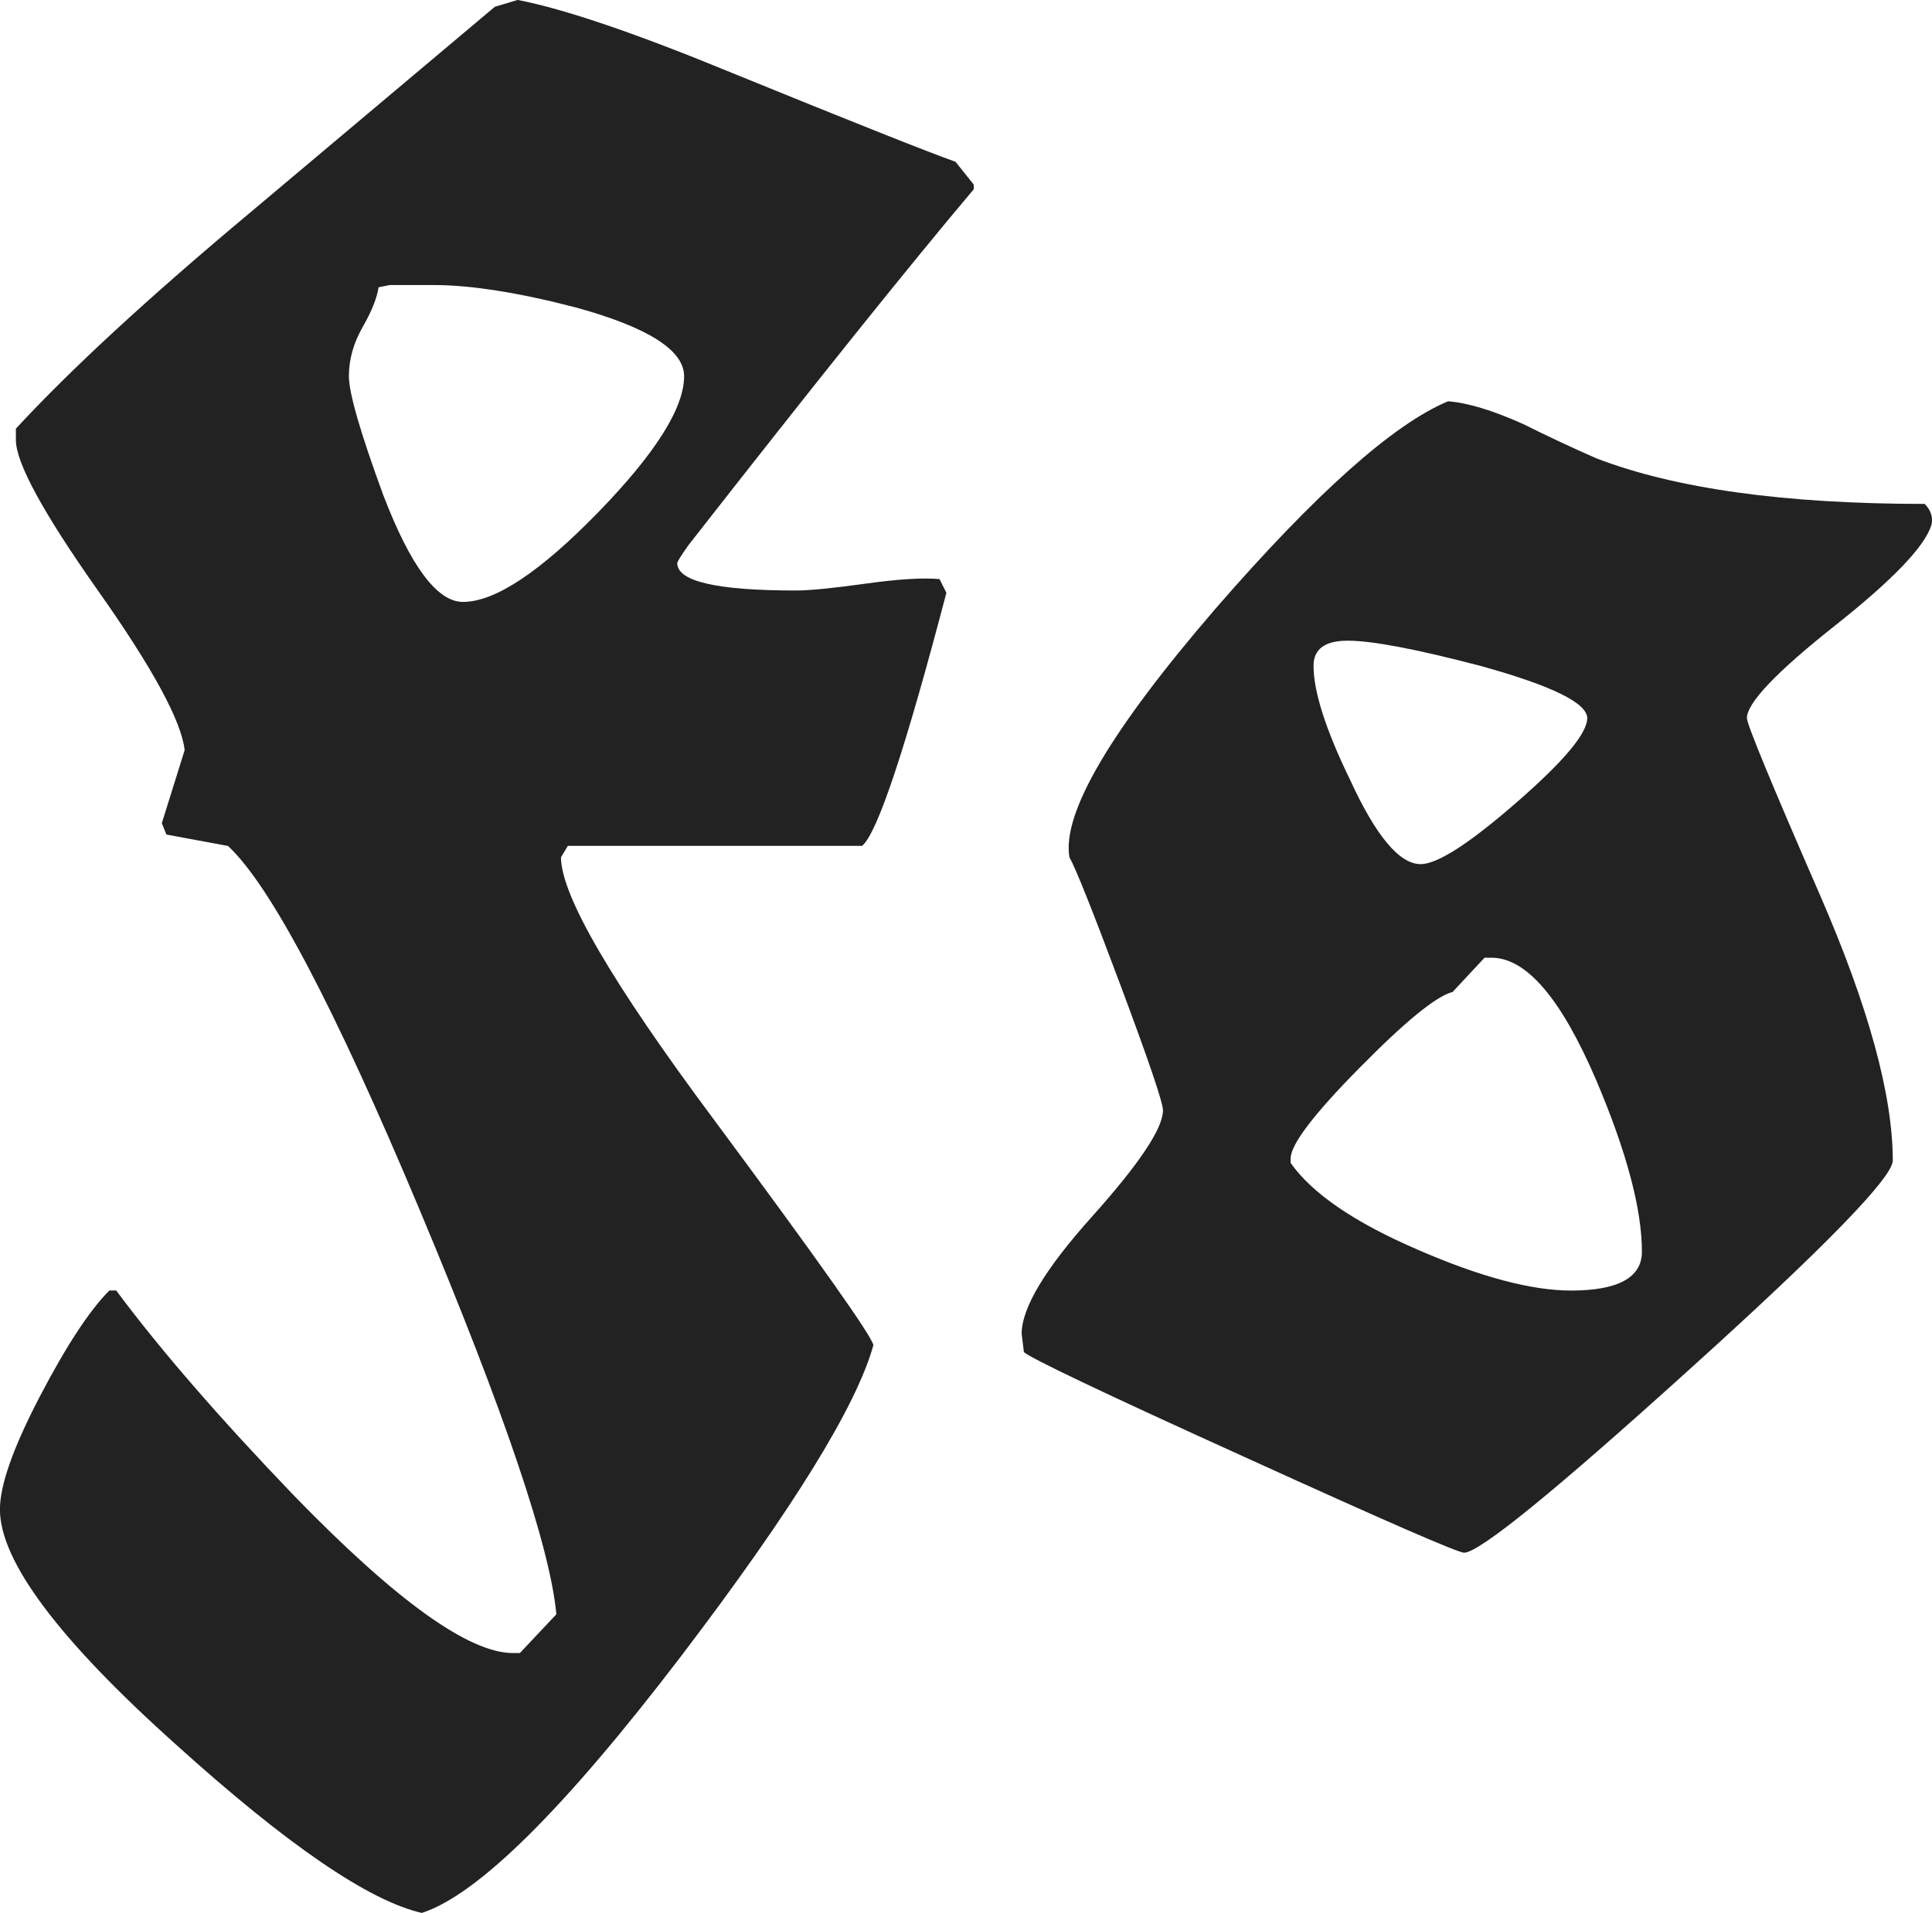 <?xml version="1.0" encoding="utf-8"?>
<!-- Generator: Adobe Illustrator 16.0.0, SVG Export Plug-In . SVG Version: 6.00 Build 0)  -->
<!DOCTYPE svg PUBLIC "-//W3C//DTD SVG 1.1//EN" "http://www.w3.org/Graphics/SVG/1.1/DTD/svg11.dtd">
<svg version="1.1" id="Layer_1" xmlns="http://www.w3.org/2000/svg" xmlns:xlink="http://www.w3.org/1999/xlink" x="0px" y="0px"
	 width="26.253px" height="26px" viewBox="2.123 2.102 26.253 26" enable-background="new 2.123 2.102 26.253 26"
	 xml:space="preserve">
<g>
	<path fill="#222222" d="M15.355,4.674c-0.889,1.054-2.18,2.666-3.874,4.834c-0.104,0.145-0.155,0.229-0.155,0.248
		c0,0.248,0.537,0.372,1.612,0.372c0.186,0,0.501-0.031,0.945-0.093c0.444-0.062,0.779-0.083,1.007-0.062l0.093,0.186
		c-0.558,2.128-0.94,3.274-1.146,3.44H9.839l-0.093,0.155c0,0.516,0.692,1.705,2.076,3.563c1.425,1.922,2.148,2.945,2.169,3.068
		c-0.228,0.826-1.095,2.231-2.603,4.214c-1.592,2.087-2.769,3.255-3.533,3.503c-0.723-0.165-1.839-0.931-3.347-2.294
		c-1.591-1.426-2.386-2.49-2.386-3.191c0-0.33,0.181-0.842,0.542-1.534c0.361-0.692,0.677-1.172,0.945-1.441h0.093
		c0.599,0.806,1.405,1.735,2.417,2.789c1.384,1.426,2.375,2.139,2.975,2.139h0.093l0.496-0.527c-0.083-0.908-0.703-2.744-1.859-5.5
		c-1.157-2.759-2.025-4.406-2.603-4.943l-0.837-0.155l-0.062-0.155l0.31-0.992c-0.042-0.392-0.434-1.116-1.178-2.169
		C2.711,9.075,2.339,8.393,2.339,8.083V7.928c0.744-0.806,1.808-1.787,3.192-2.944c2.086-1.756,3.192-2.686,3.316-2.79l0.31-0.093
		c0.64,0.124,1.611,0.455,2.913,0.992c1.673,0.682,2.686,1.084,3.037,1.208l0.248,0.31V4.674z M11.419,7.215
		c0-0.351-0.485-0.661-1.456-0.93C9.178,6.08,8.527,5.976,8.01,5.976H7.421L7.267,6.007C7.246,6.151,7.174,6.332,7.05,6.549
		C6.926,6.766,6.864,6.988,6.864,7.215c0,0.228,0.155,0.765,0.465,1.611c0.372,0.971,0.733,1.457,1.085,1.457
		c0.434,0,1.042-0.403,1.828-1.208C11.027,8.269,11.419,7.649,11.419,7.215z"/>
	<path fill="#222222" d="M28.37,9.23c-0.082,0.289-0.521,0.749-1.316,1.378c-0.795,0.63-1.193,1.049-1.193,1.255
		c0,0.083,0.33,0.884,0.992,2.402c0.66,1.518,0.99,2.722,0.99,3.611c0,0.227-0.918,1.173-2.759,2.835
		c-1.838,1.663-2.86,2.495-3.067,2.495c-0.082,0-1.079-0.434-2.989-1.304c-1.913-0.867-2.91-1.344-2.992-1.423l-0.03-0.249
		c0-0.352,0.319-0.883,0.96-1.597c0.639-0.714,0.96-1.194,0.96-1.44c0-0.104-0.191-0.667-0.573-1.689s-0.615-1.606-0.698-1.75
		c-0.103-0.6,0.559-1.724,1.984-3.378c1.363-1.57,2.418-2.51,3.161-2.82c0.269,0.021,0.608,0.124,1.022,0.31
		c0.332,0.166,0.662,0.32,0.992,0.465c1.073,0.413,2.561,0.62,4.462,0.62C28.358,9.033,28.391,9.126,28.37,9.23z M24.434,19.115
		c0-0.578-0.206-1.353-0.618-2.325c-0.477-1.114-0.951-1.671-1.426-1.671h-0.094l-0.434,0.465c-0.228,0.06-0.651,0.408-1.271,1.038
		c-0.621,0.629-0.93,1.038-0.93,1.225v0.061c0.289,0.412,0.863,0.807,1.721,1.177c0.857,0.374,1.554,0.558,2.092,0.558
		C24.112,19.642,24.434,19.466,24.434,19.115z M23.691,11.863c0-0.206-0.485-0.444-1.457-0.712
		c-0.868-0.227-1.466-0.341-1.798-0.341c-0.309,0-0.464,0.114-0.464,0.341c0,0.351,0.165,0.868,0.496,1.549
		c0.352,0.765,0.67,1.147,0.96,1.147c0.227,0,0.66-0.279,1.301-0.837C23.37,12.452,23.691,12.071,23.691,11.863z"/>
</g>
</svg>

